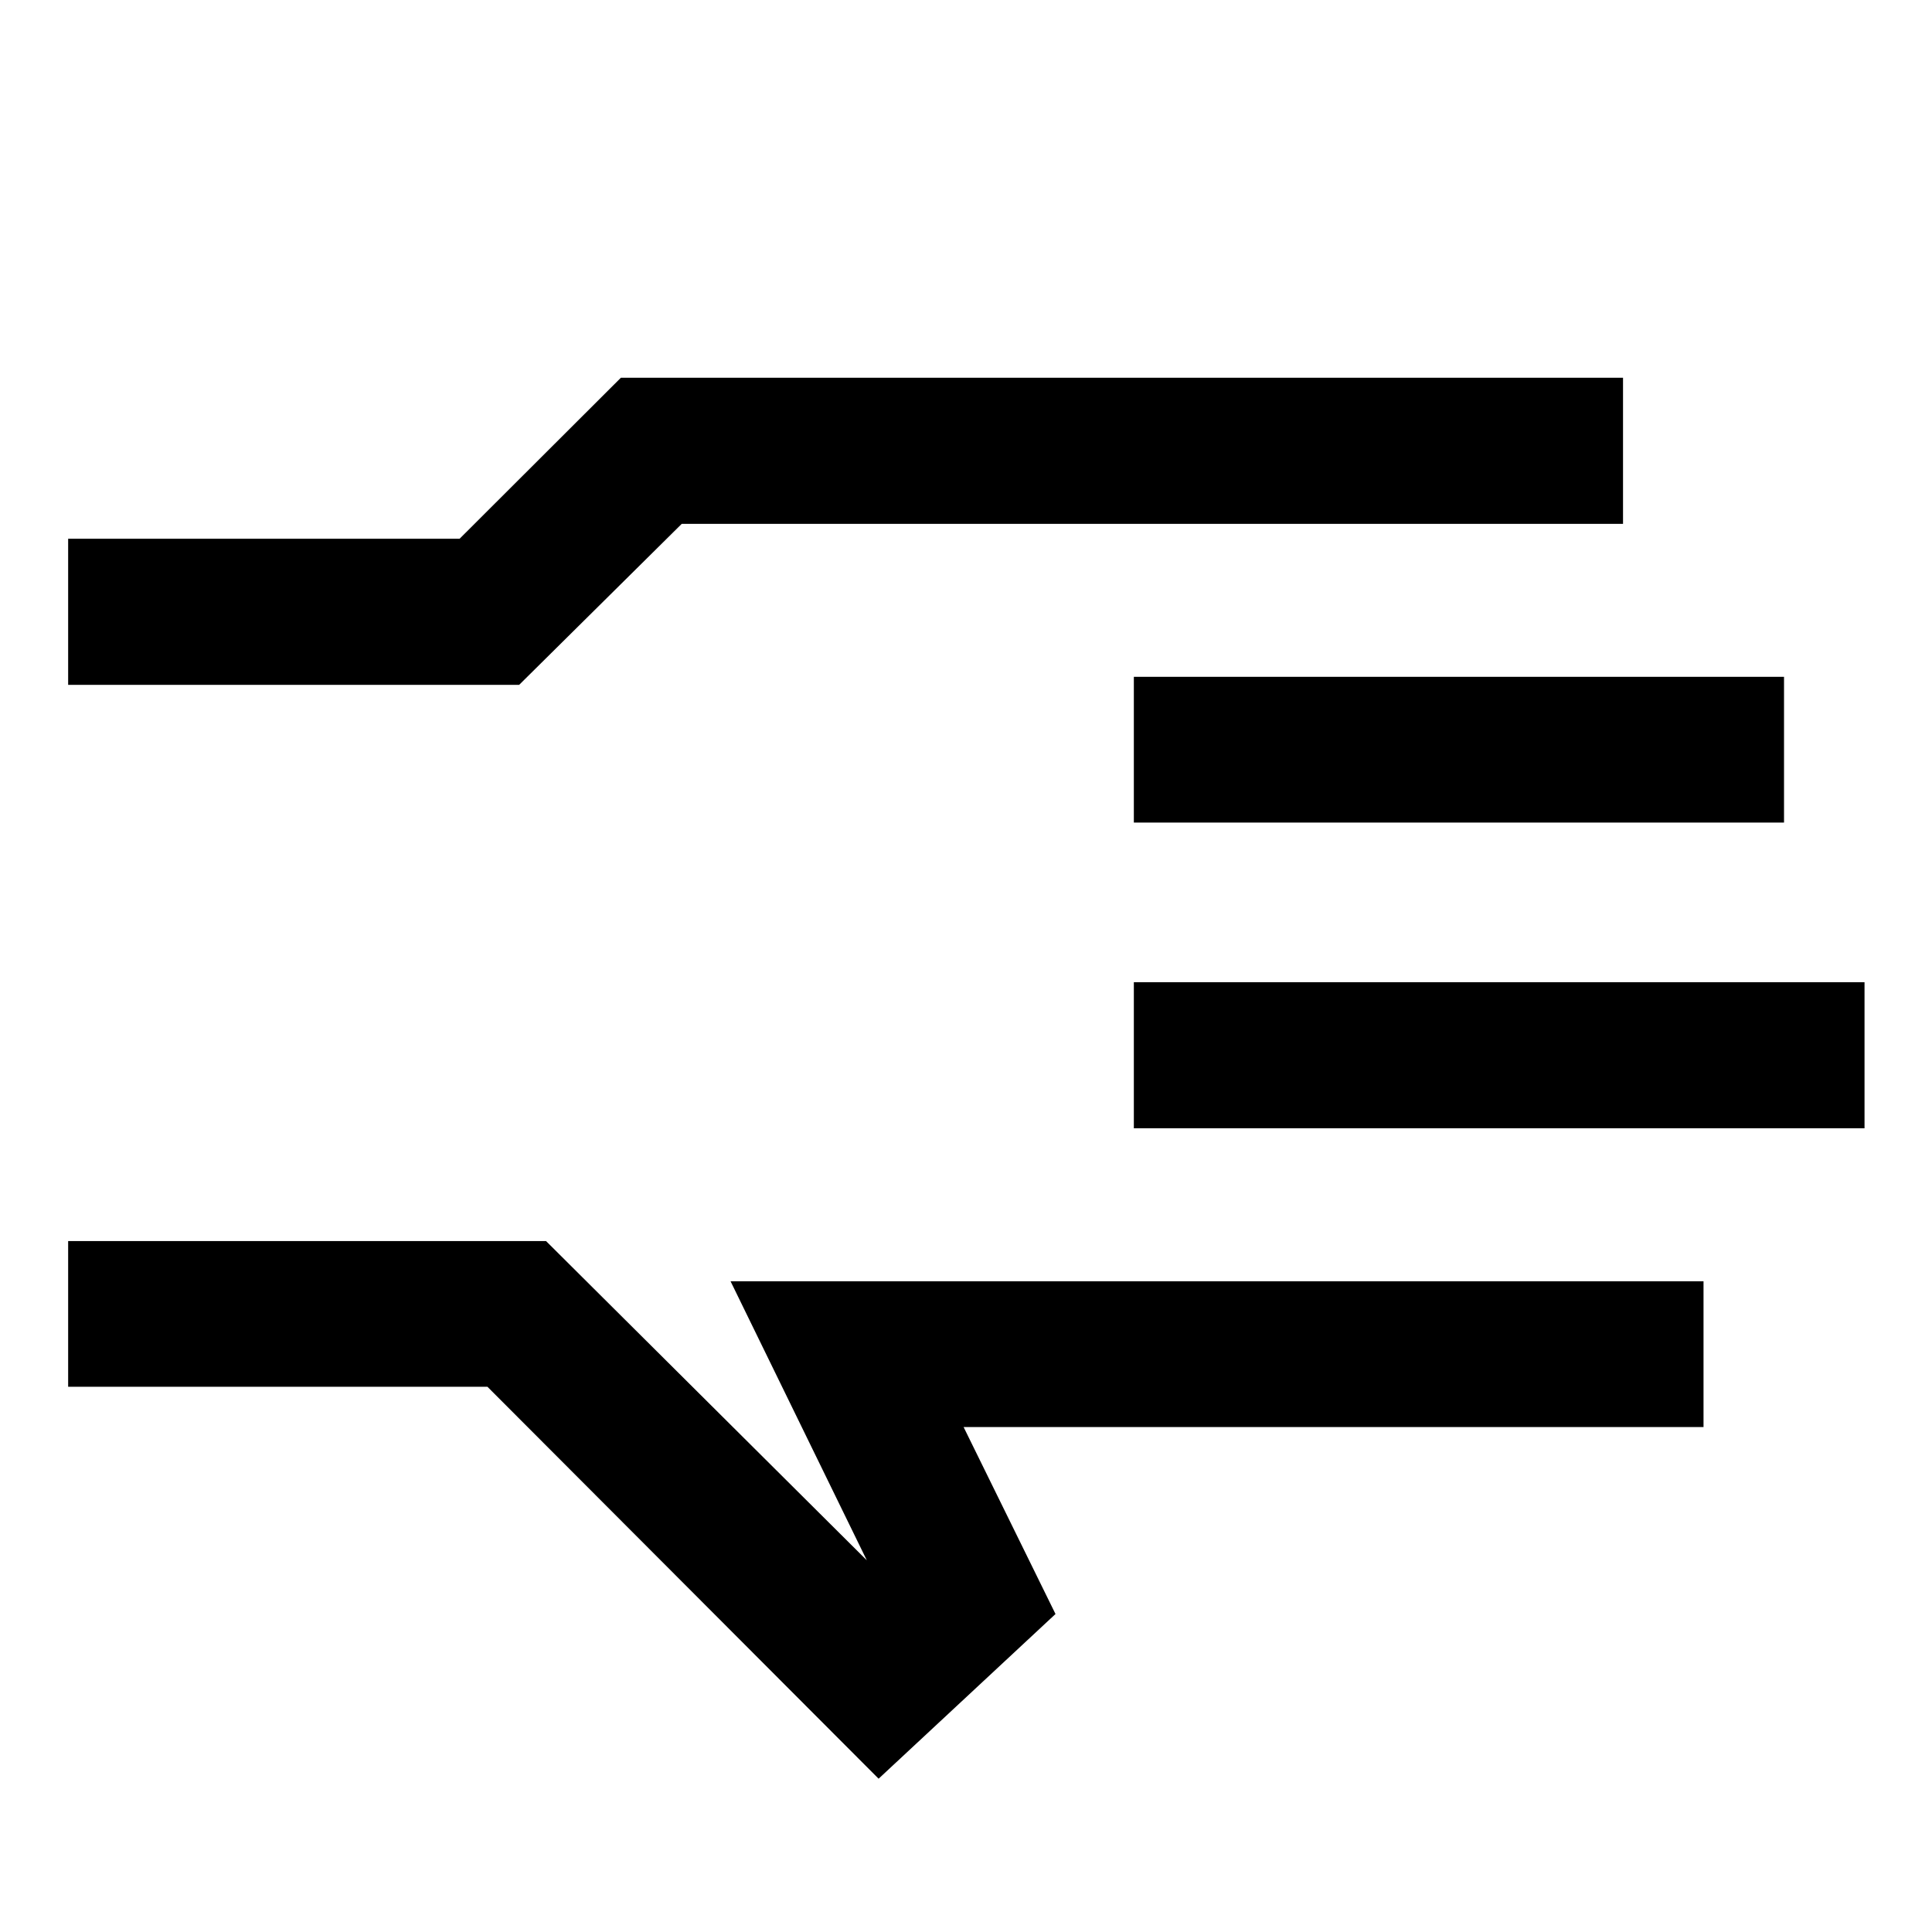 <svg xmlns="http://www.w3.org/2000/svg" height="40" viewBox="0 96 960 960" width="40"><path d="M436.572 979.826 242.215 785.087H33.862v-72.42h237.449l159.407 158.645-67.703-138.645h483.456v72.42H478.804l45.667 92.906-87.899 81.833ZM33.862 436.289V363.71h194.501l80.137-80h497.971v72.579h-467.71l-80.784 80H33.862ZM563.4 656.652v-72.579h363.072v72.579H563.399Zm0-151.928v-72.42h323.072v72.42H563.399ZM33.862 613.587Z"/></svg>
